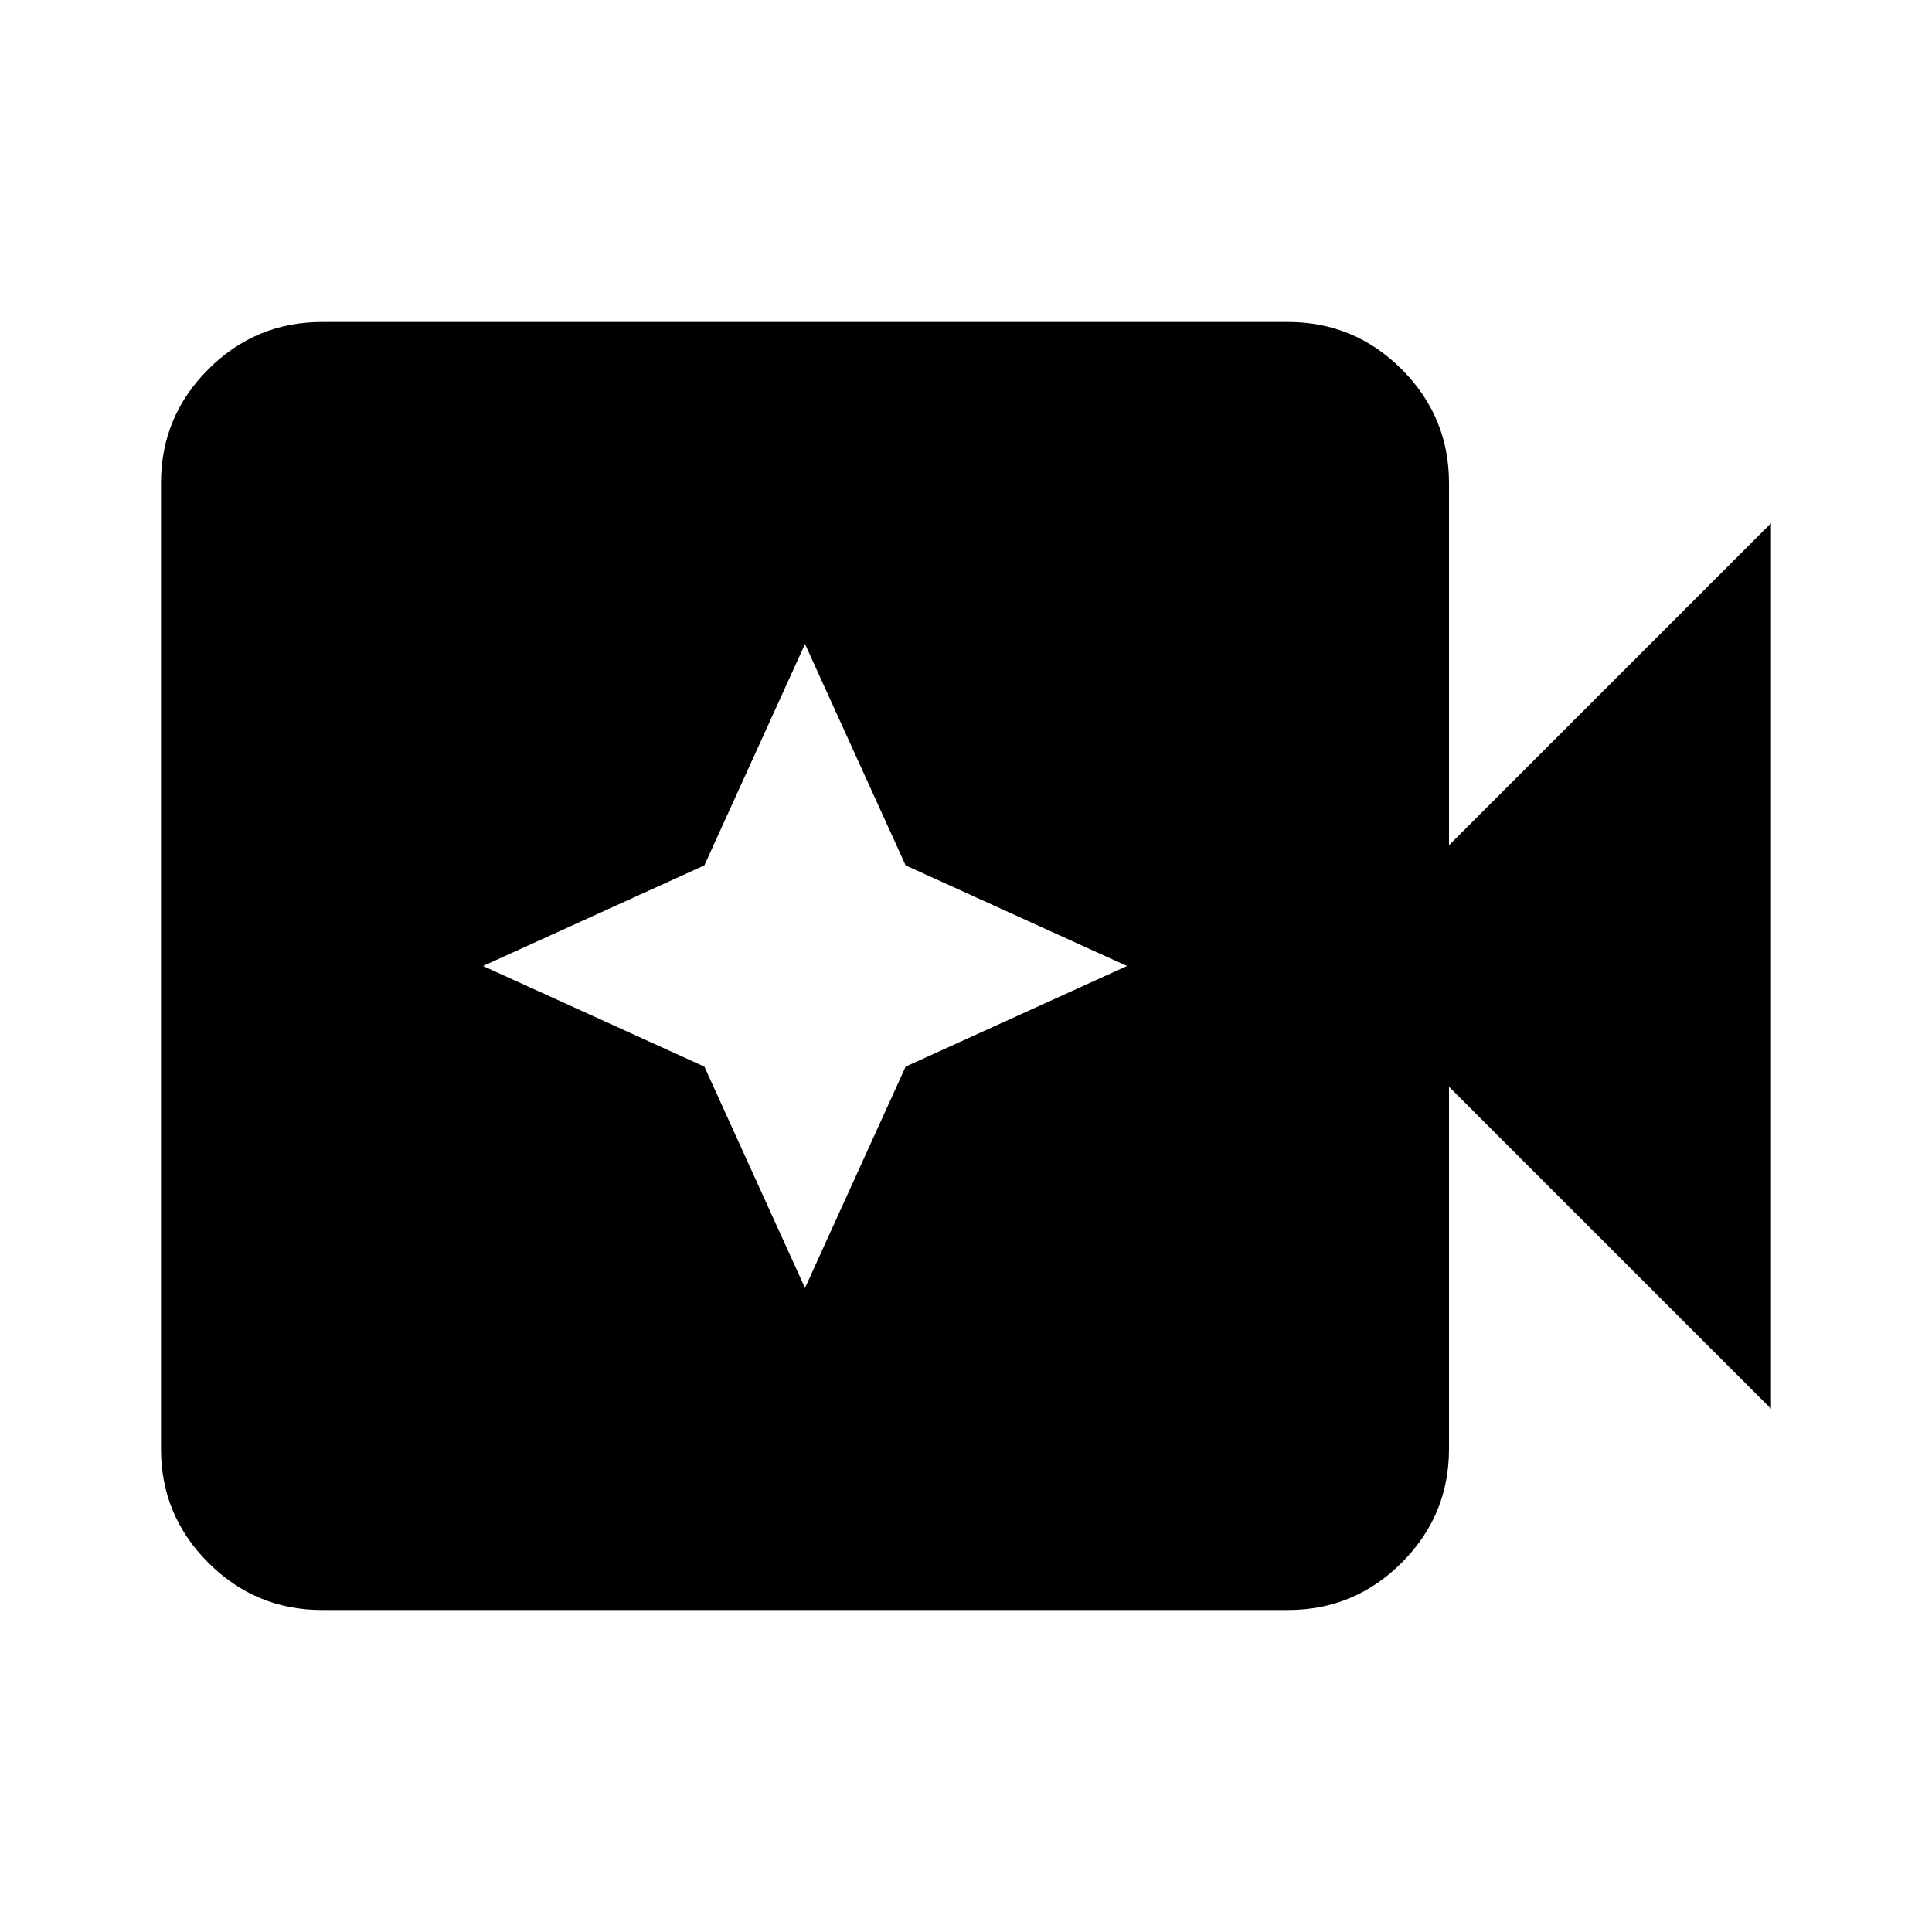 <svg xmlns="http://www.w3.org/2000/svg" height="24" viewBox="0 96 960 960" width="24"><path d="M160 896q-33 0-56.5-23.5T80 816V336q0-33 23.5-56.5T160 256h480q33 0 56.5 23.5T720 336v180l160-160v440L720 636v180q0 33-23.5 56.5T640 896H160Zm240-160 50-110 110-50-110-50-50-110-50 110-110 50 110 50 50 110Z"/></svg>